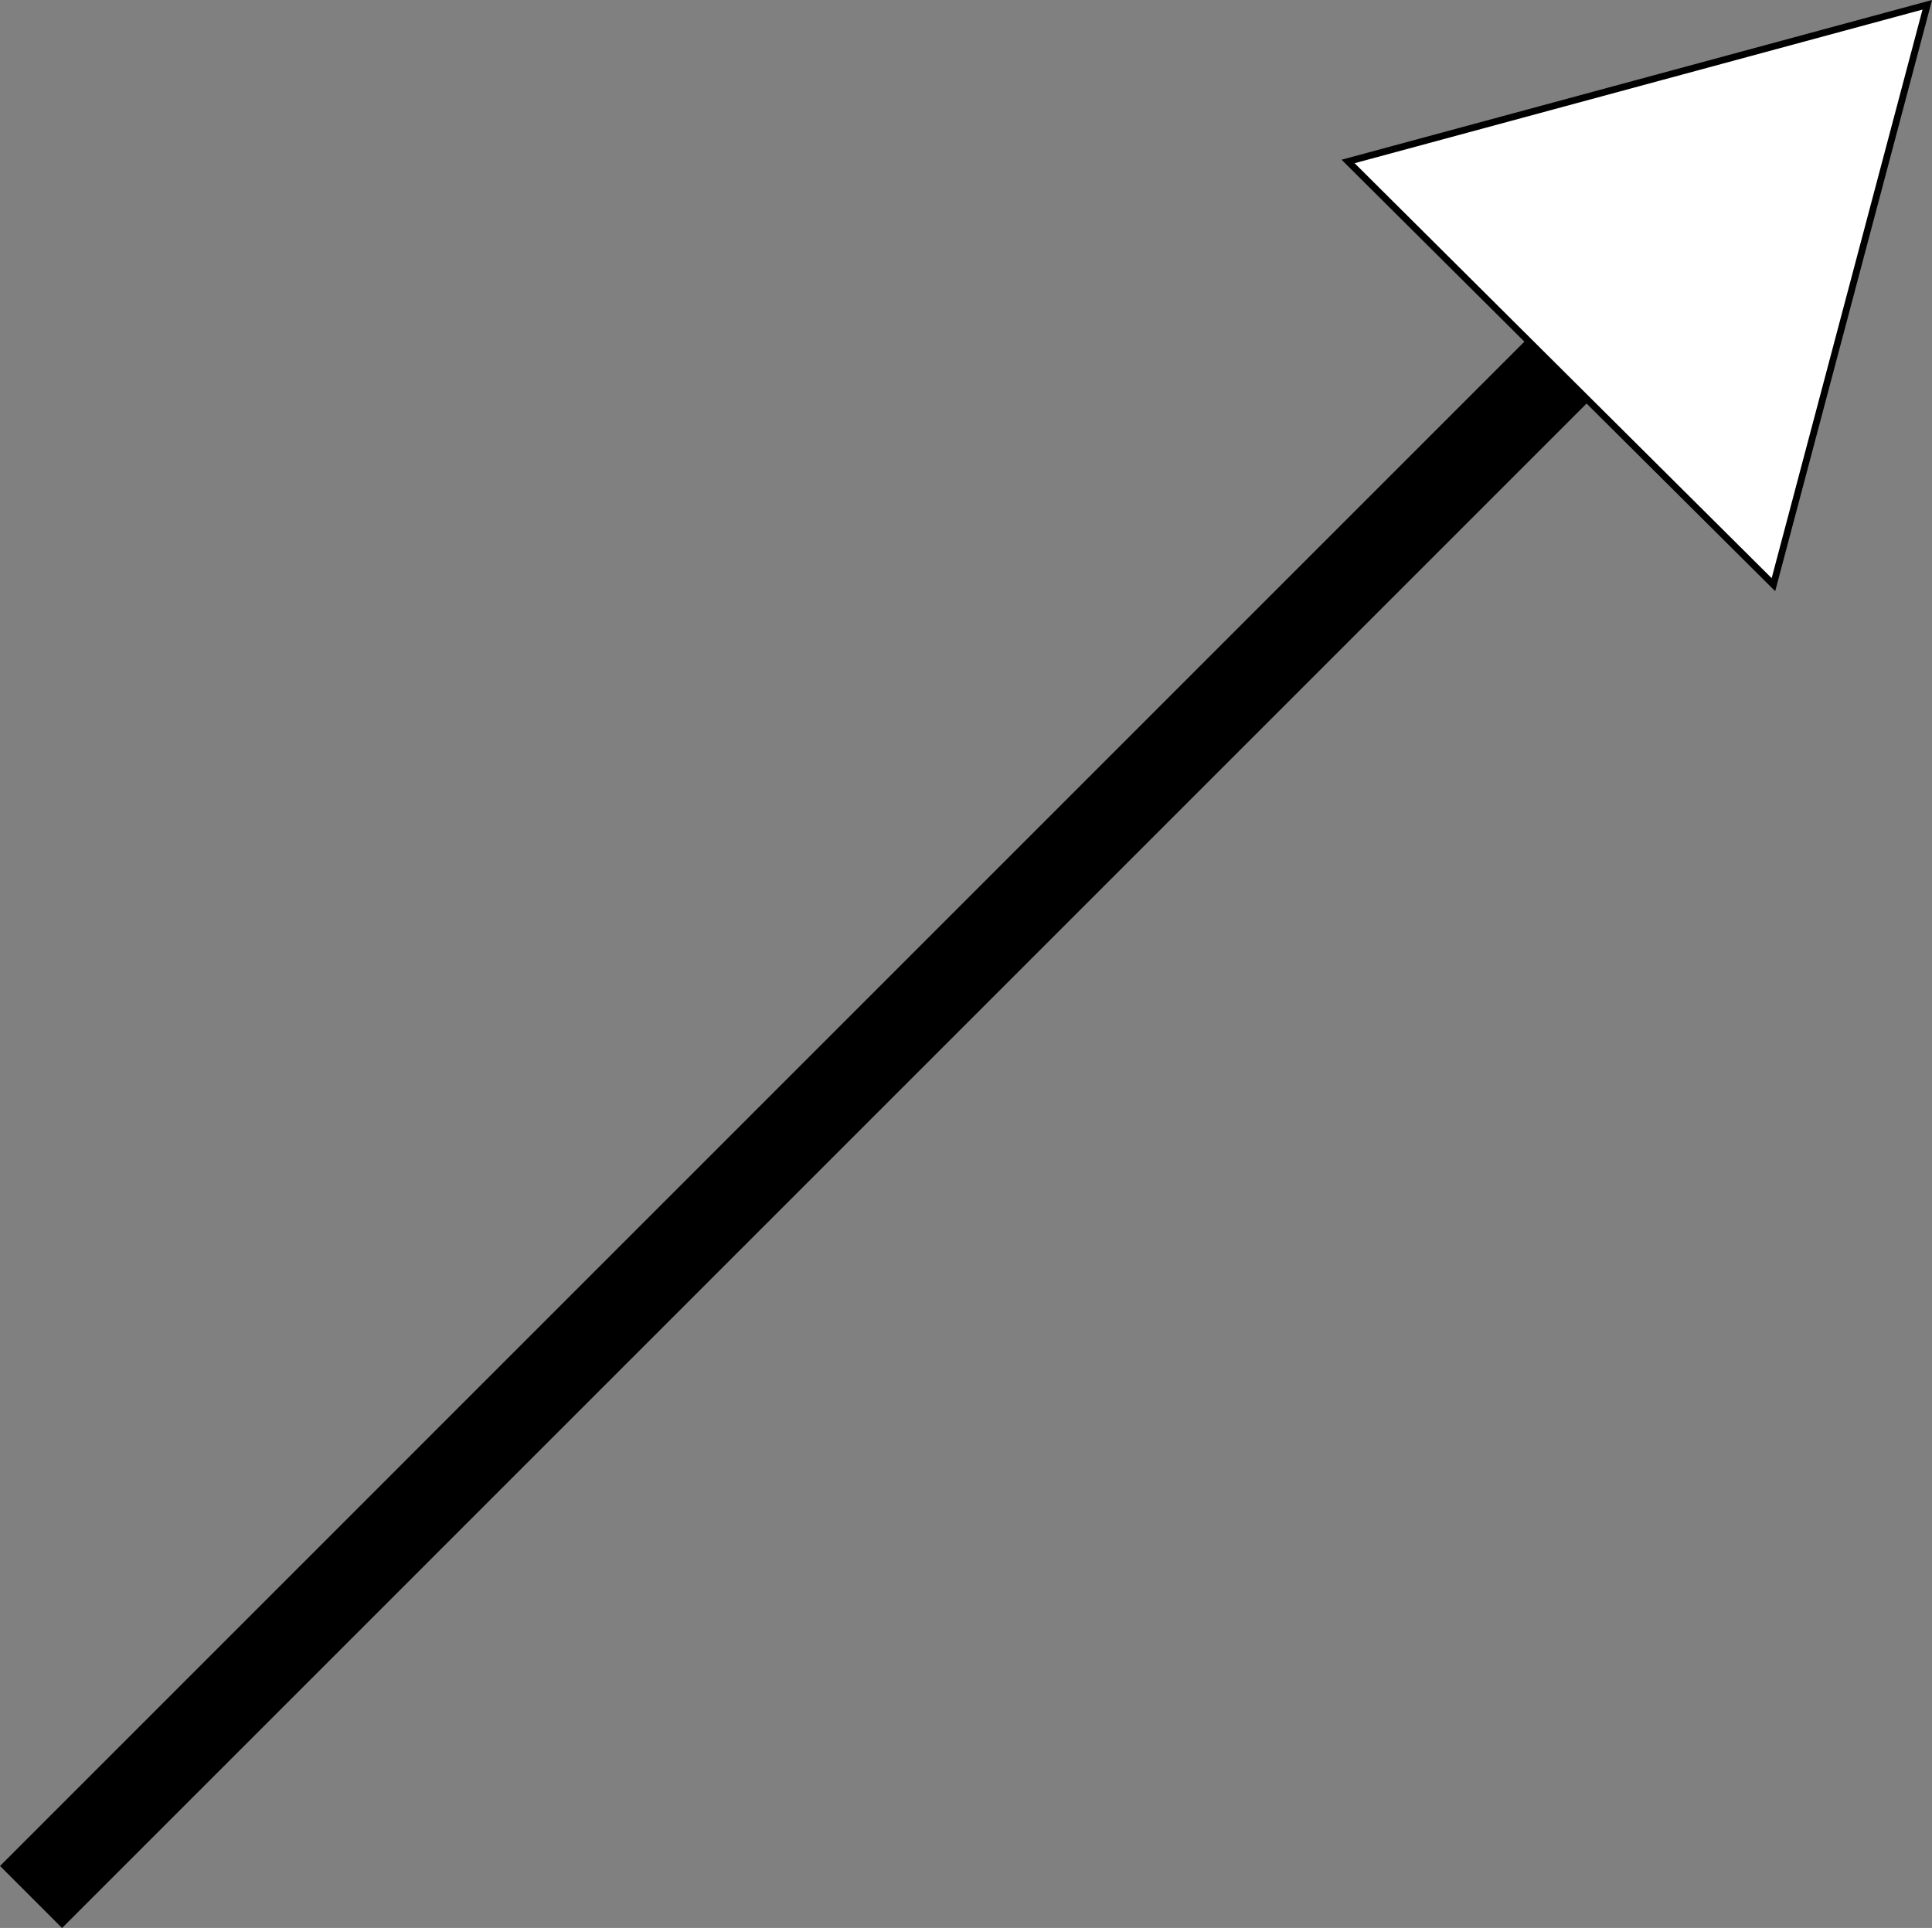 <svg id="Layer_1" data-name="Layer 1" xmlns="http://www.w3.org/2000/svg" viewBox="0 0 286.31 285.73"><rect x="0" y="0" width="286.31" height="285.73" fill="#808080" stroke="none"/><defs><style>.cls-1{fill:none;stroke-width:13px;}.cls-1,.cls-2{stroke:#000;stroke-miterlimit:10;}.cls-2{fill:#fff;fill-rule:evenodd;}</style></defs><title>topRightArrow</title><line class="cls-1" x1="4.6" y1="281.14" x2="242.45" y2="43.28"/><polygon class="cls-2" points="262.81 86.65 231.29 55.29 199.78 23.93 242.7 12.32 285.61 0.71 274.21 43.68 262.81 86.65"/></svg>